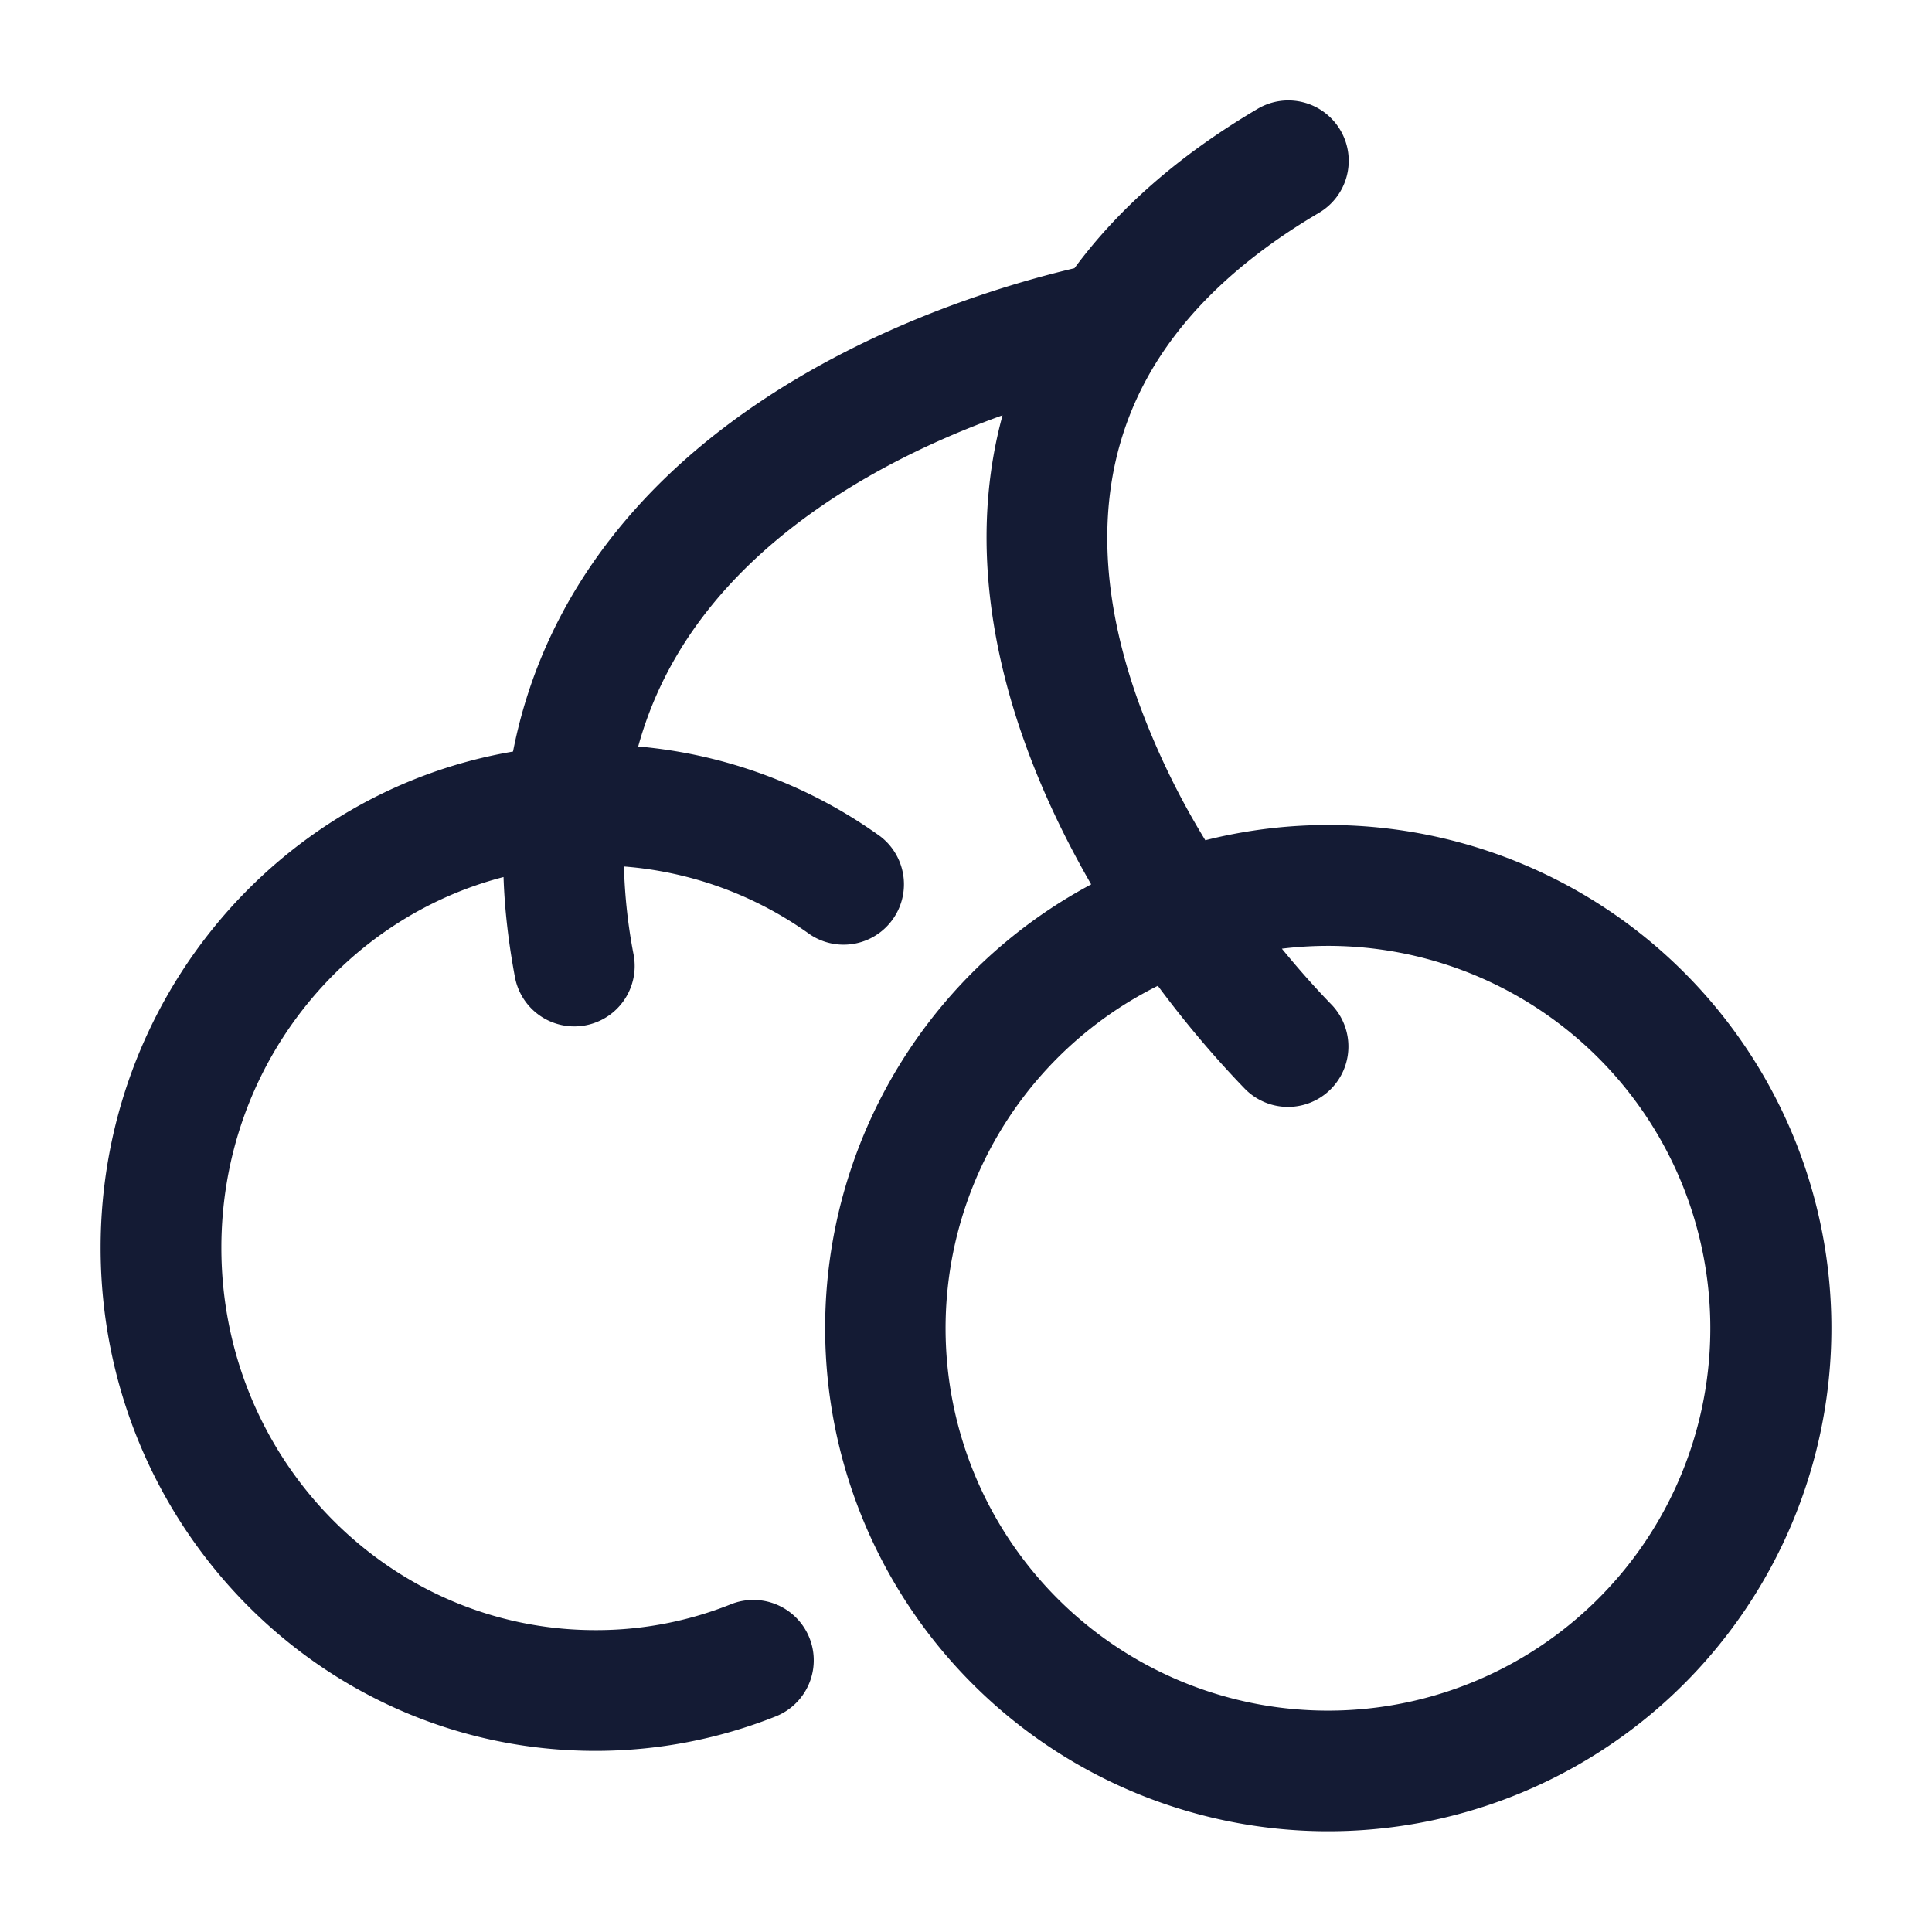 <svg xmlns="http://www.w3.org/2000/svg" width="24" height="24" fill="none"><path fill="#141B34" fill-rule="evenodd" d="M16.381 2.646a.75.75 0 1 0-.762-1.292c-.983.58-1.732 1.246-2.272 1.978-1.269.3-3.145.959-4.652 2.218-1.103.921-2.005 2.166-2.322 3.786-2.917.496-5.123 3.078-5.123 6.164 0 3.438 2.738 6.25 6.146 6.25.79 0 1.545-.152 2.24-.428a.75.75 0 0 0-.555-1.394 4.5 4.5 0 0 1-1.685.322c-2.552 0-4.646-2.113-4.646-4.75 0-2.23 1.498-4.086 3.505-4.605q.02.595.142 1.245a.75.75 0 1 0 1.474-.28 6.7 6.7 0 0 1-.12-1.096 4.56 4.56 0 0 1 2.312.845.75.75 0 0 0 .874-1.218 6.06 6.06 0 0 0-3.009-1.118c.298-1.081.944-1.917 1.728-2.572.854-.713 1.875-1.211 2.798-1.542-.377 1.38-.179 2.795.274 4.059.221.619.507 1.213.827 1.768a6.25 6.25 0 1 0 1.418-.548 9.6 9.6 0 0 1-.833-1.725c-.533-1.49-.577-2.997.281-4.3.403-.612 1.026-1.216 1.96-1.767m-1.998 9.6c.36.485.73.916 1.078 1.276a.75.75 0 0 0 1.078-1.044c-.2-.206-.408-.44-.615-.693q.284-.035.576-.035a4.75 4.75 0 1 1-2.117.496" clip-rule="evenodd"/></svg>